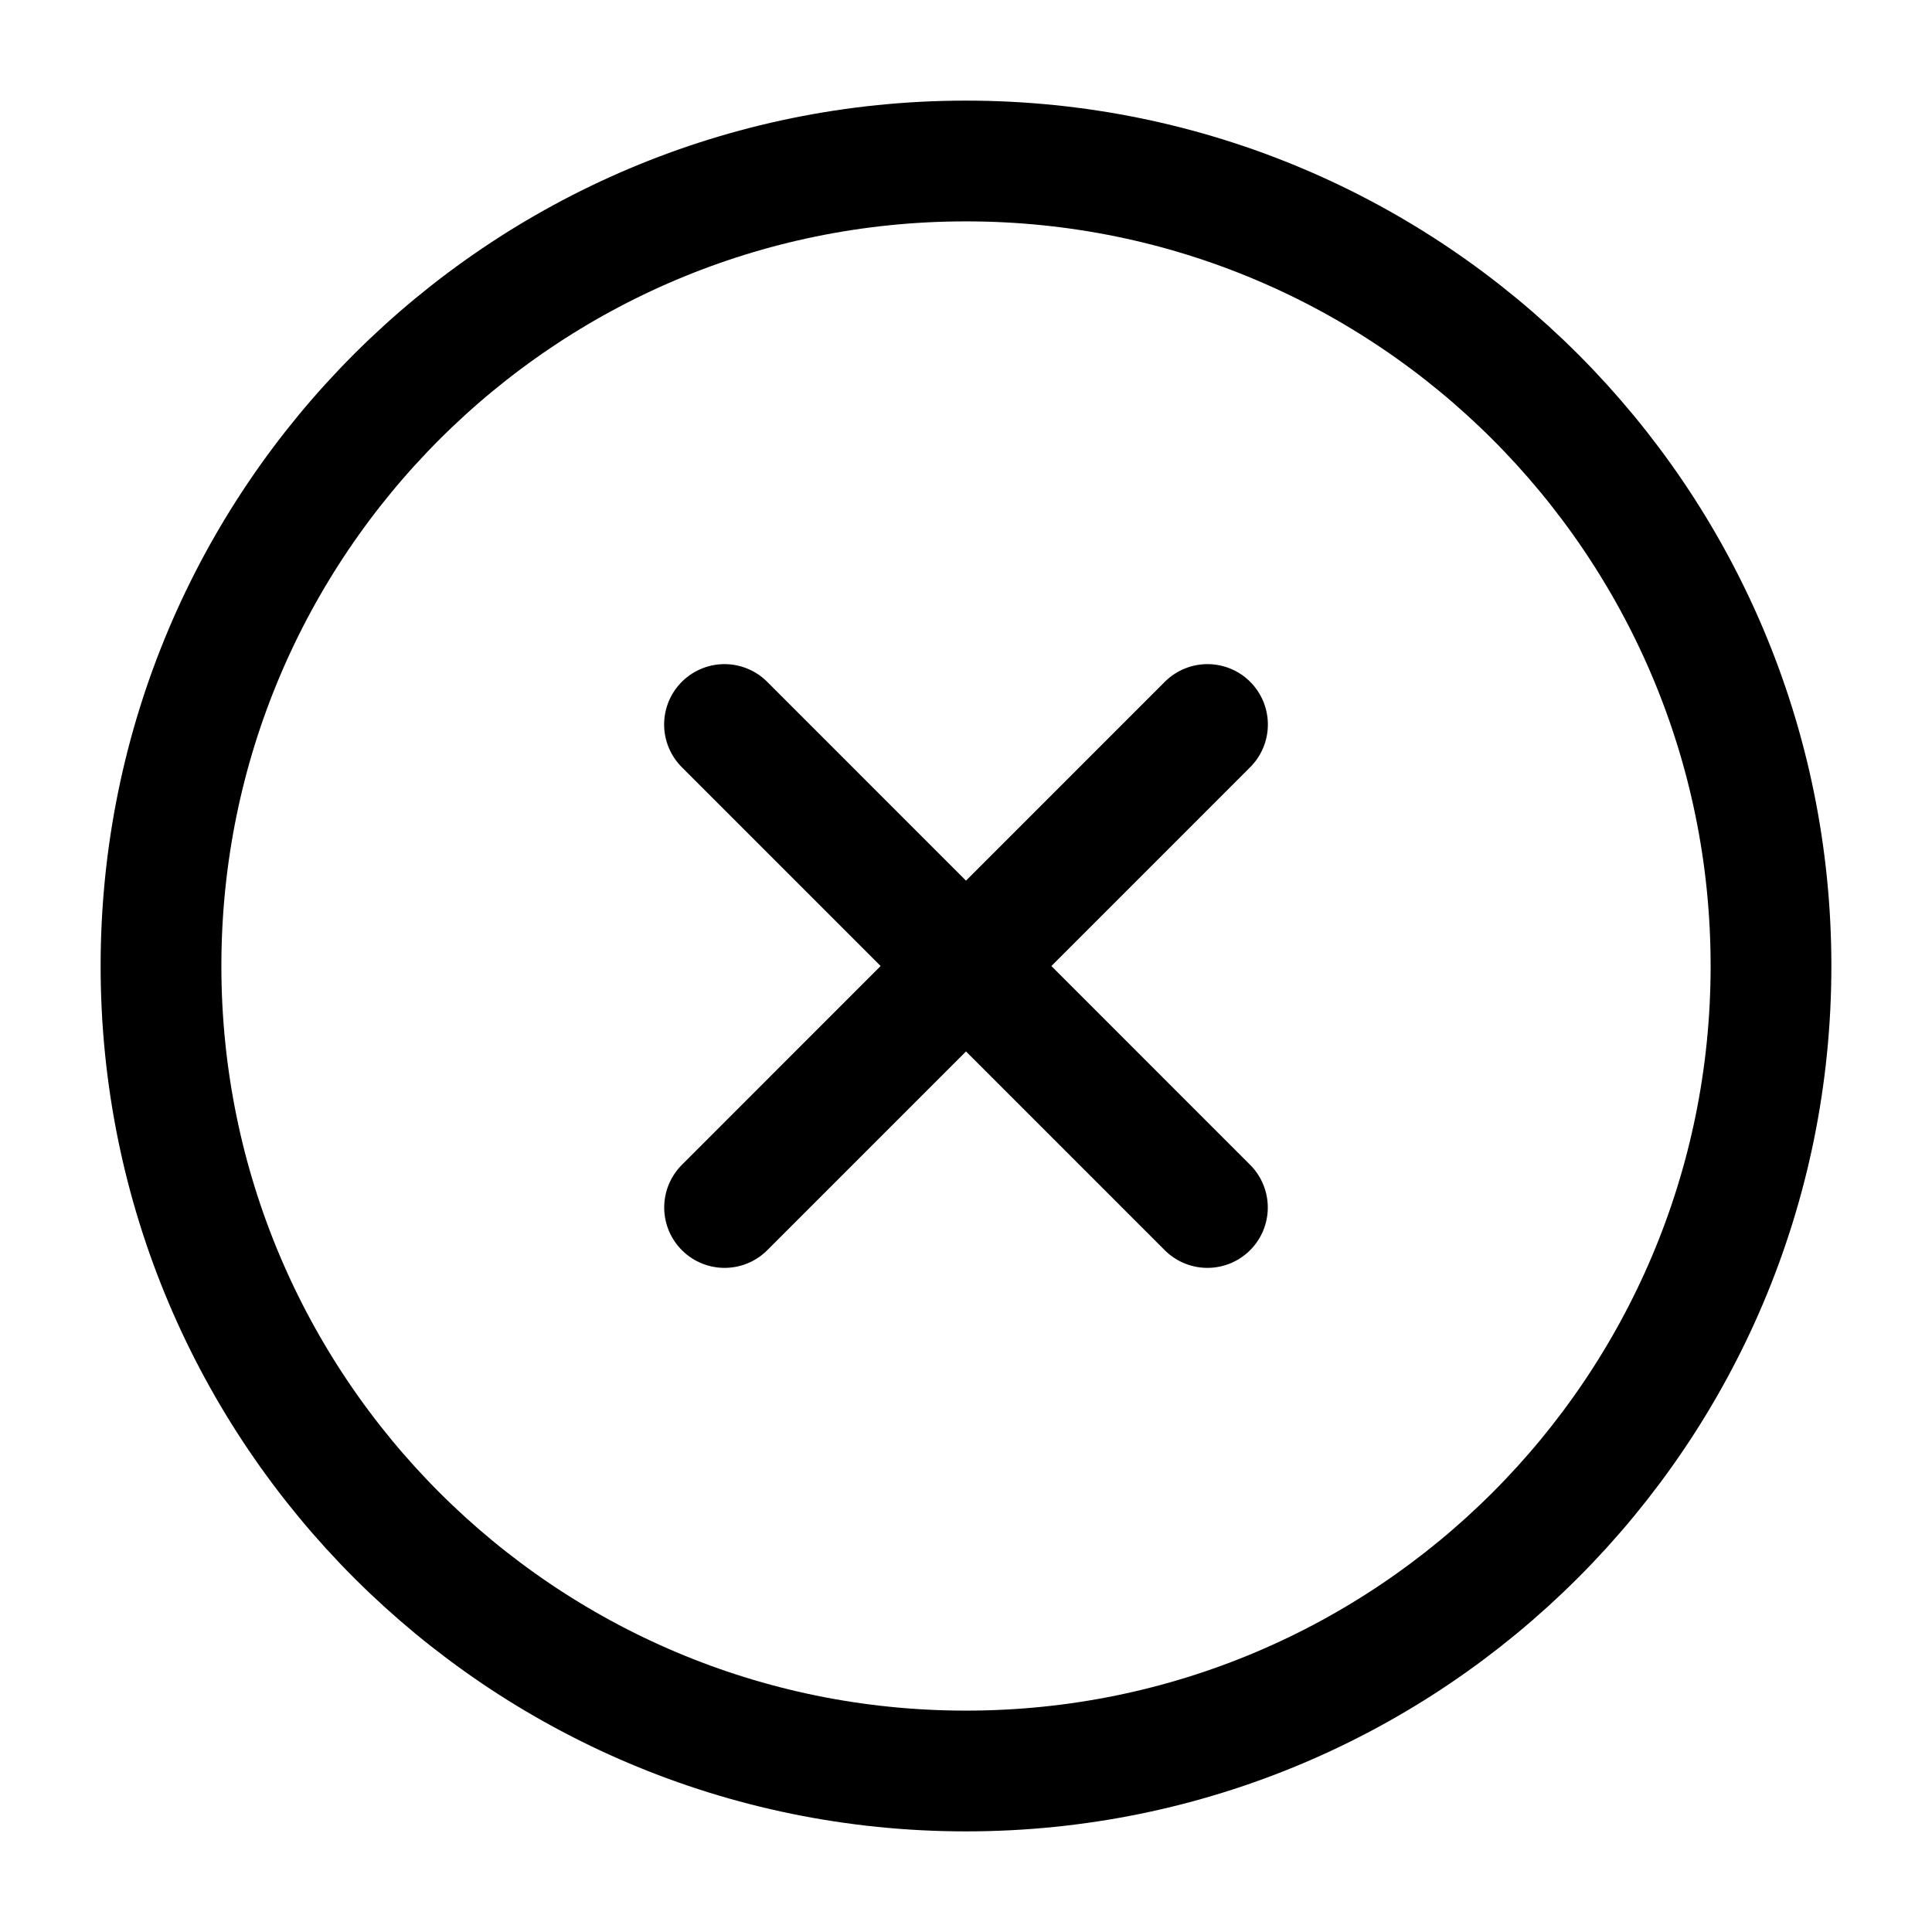 <svg xmlns="http://www.w3.org/2000/svg" viewBox="0 0 24 24" width="24" height="24" color="#000000" fill="none">
    <path d="M22 12C22 6.477 17.523 2 12 2C6.477 2 2 6.477 2 12C2 17.523 6.477 22 12 22C17.523 22 22 17.523 22 12Z" stroke="#000000" stroke-width="1.5" stroke-linecap="round" stroke-linejoin="round"></path>
    <path d="M14.999 15L9 9M9.001 15L15 9" stroke="#000000" stroke-width="1.5" stroke-linecap="round" stroke-linejoin="round"></path>
</svg>
